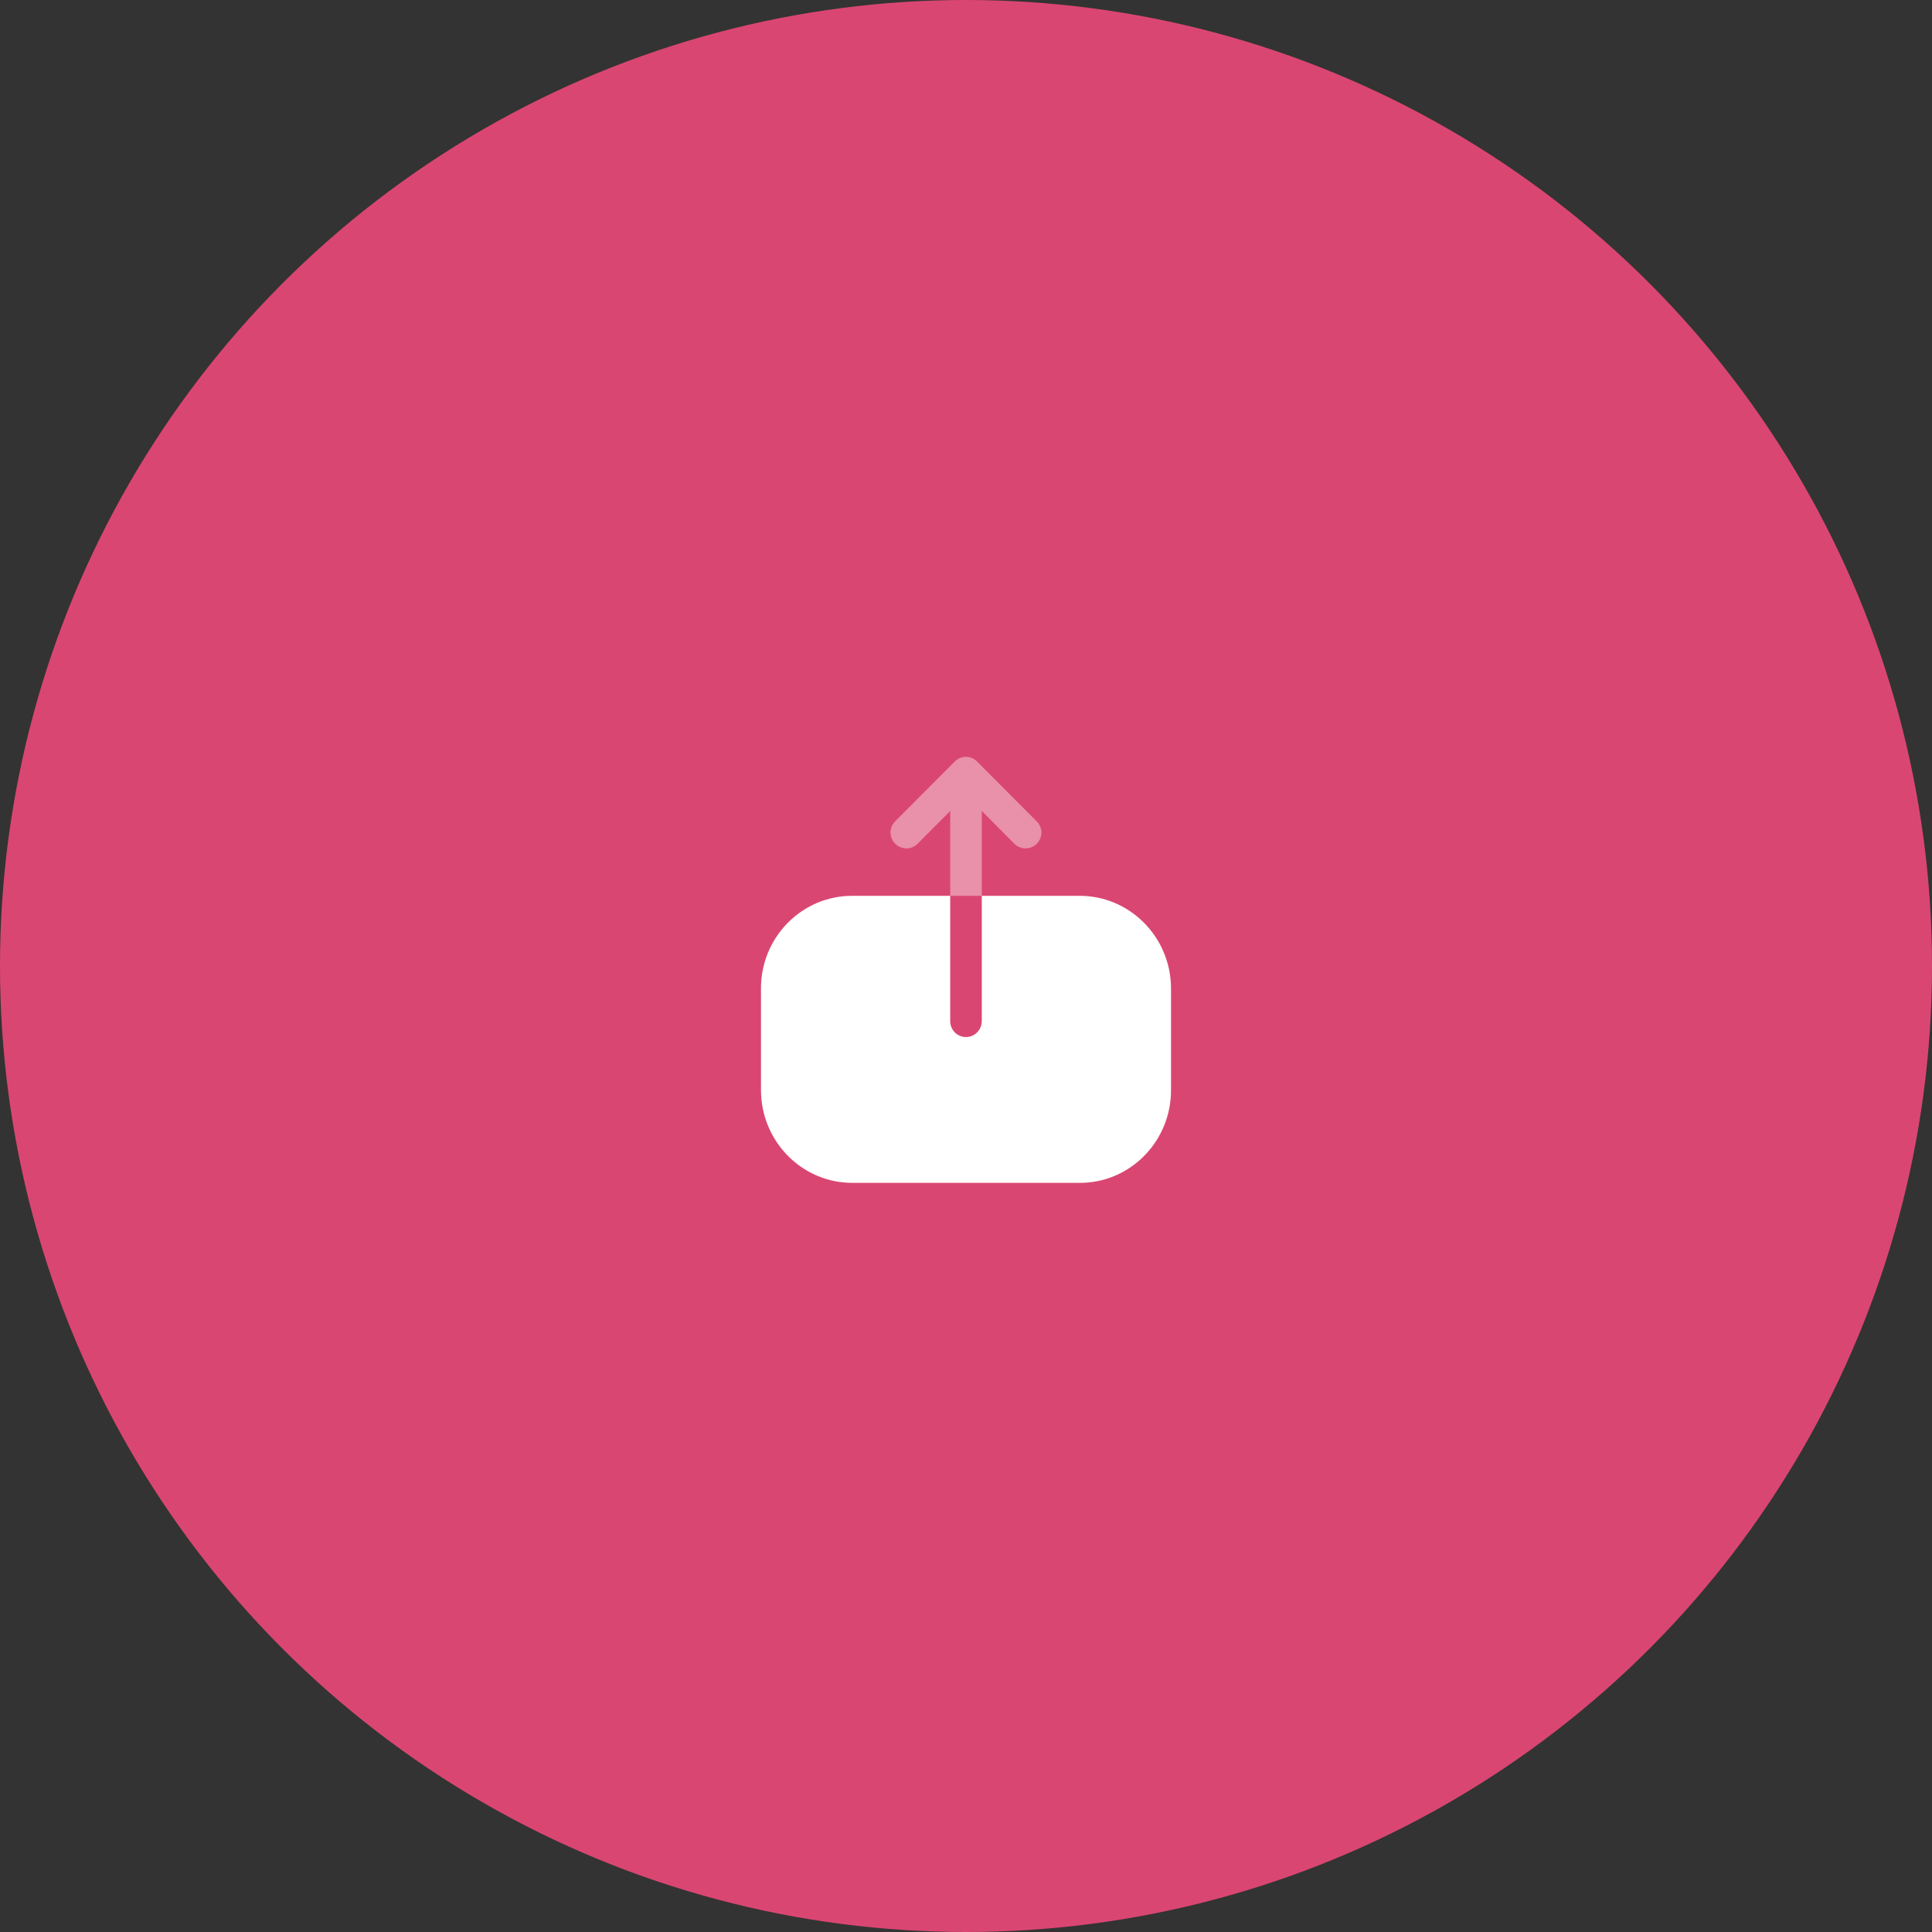 <svg width="196" height="196" viewBox="0 0 196 196" fill="none" xmlns="http://www.w3.org/2000/svg">
<rect x="0" y="0" width="196" height="196" fill="#333333" stroke="none"/>
<circle cx="98" cy="98" r="98" fill="#DA4672"/>
<path d="M77.201 100.256C77.201 95.241 81.107 91.123 86.002 90.892L86.436 90.882H96.398V103.579C96.398 104.489 97.106 105.208 98 105.208C98.801 105.208 99.479 104.604 99.587 103.802L99.602 103.579V90.882H109.543C114.493 90.882 118.56 94.856 118.788 99.855L118.799 100.299V110.604C118.799 115.641 114.893 119.758 109.998 119.99L109.564 120H86.457C81.487 120 77.439 116.006 77.212 111.025L77.201 110.583V100.256Z" fill="white"/>
<path opacity="0.4" d="M90.825 85.599C90.239 85.031 90.185 84.138 90.649 83.511L90.804 83.332L96.856 77.258C97.168 76.947 97.564 76.78 98 76.78C98.333 76.78 98.666 76.887 98.935 77.089L99.123 77.258L105.176 83.332C105.488 83.644 105.654 84.06 105.654 84.455C105.654 84.871 105.488 85.287 105.176 85.599C104.609 86.166 103.715 86.218 103.088 85.753L102.909 85.599L99.602 82.271V90.882H96.399V82.271L93.092 85.599C92.468 86.223 91.449 86.223 90.825 85.599Z" fill="white"/>
</svg>
